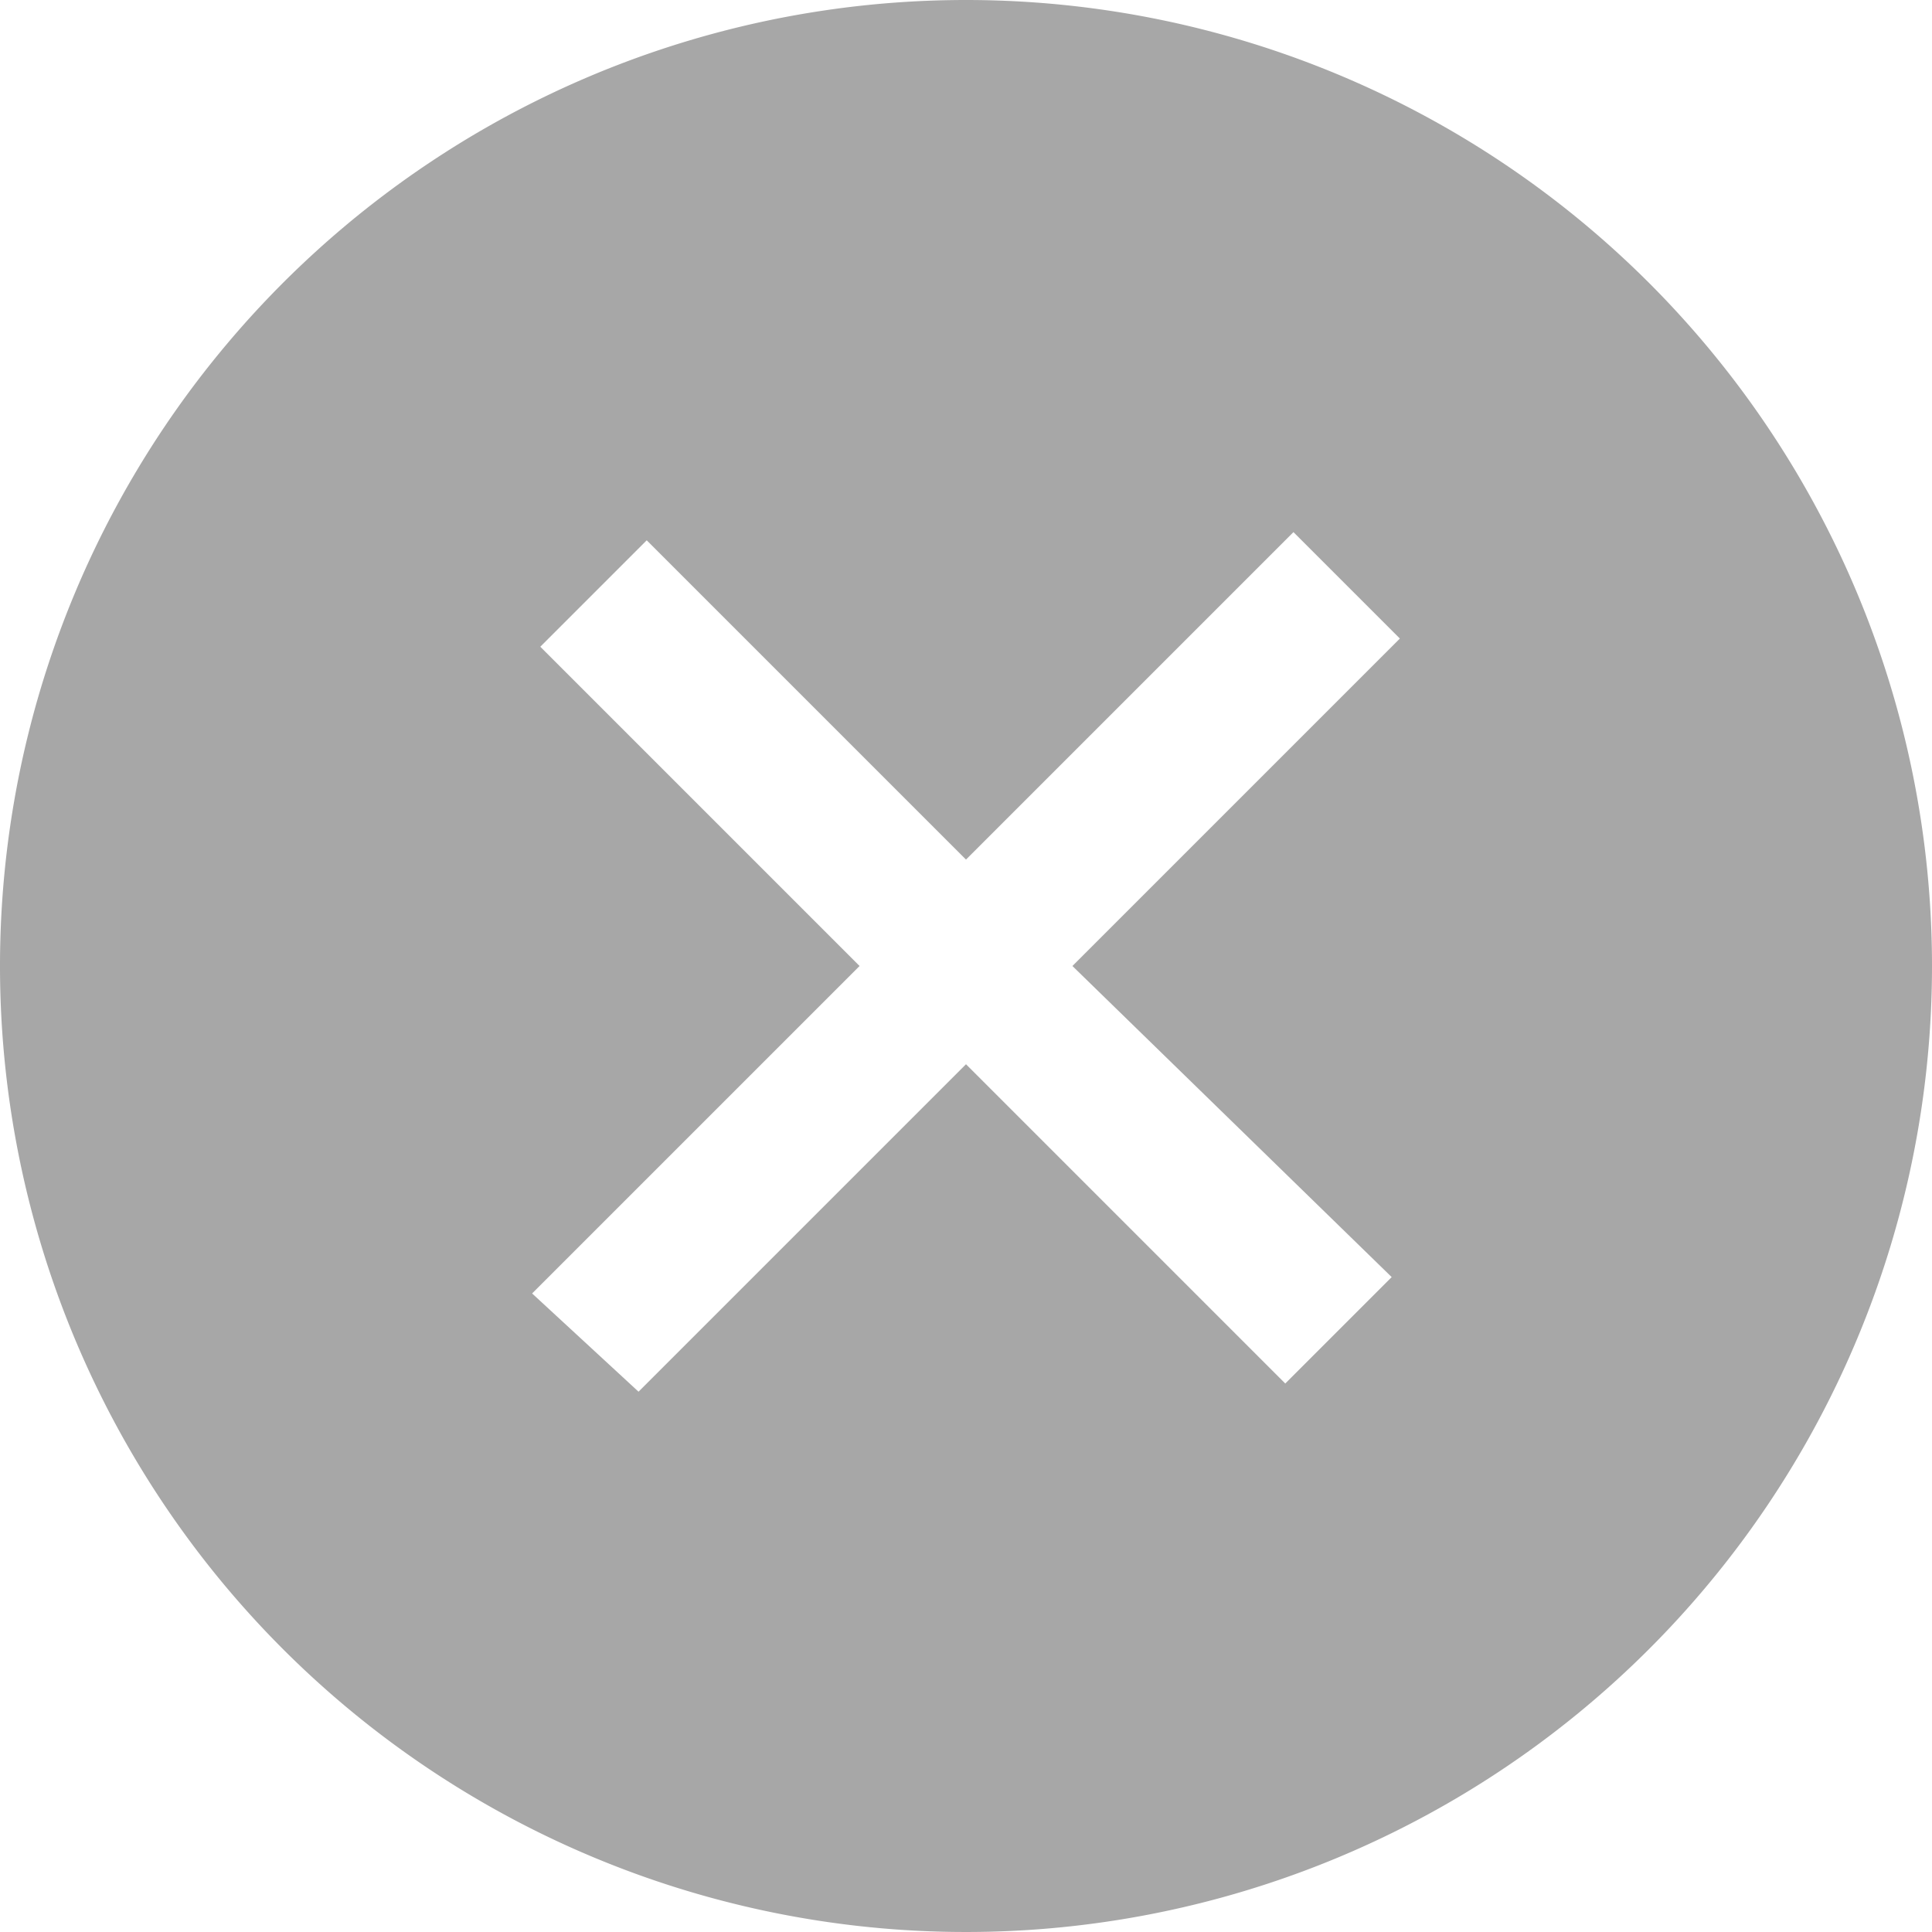 <svg id="Capa_1" data-name="Capa 1" xmlns="http://www.w3.org/2000/svg" width="23.6" height="23.6" viewBox="0 0 23.6 23.6"><defs><style>.cls-1{fill:#a7a7a7;}</style></defs><title>ico-logout</title><path class="cls-1" d="M11.8,0A11.8,11.8,0,1,0,23.6,11.8h0A11.8,11.8,0,0,0,11.8,0ZM17,15.6l-1.3,1.3L11.8,13l-4,4L6.5,15.8l4-4L6.6,7.9,7.9,6.6l3.9,3.9,4-4,1.3,1.3-4,4Z" transform="translate(0)"/></svg>